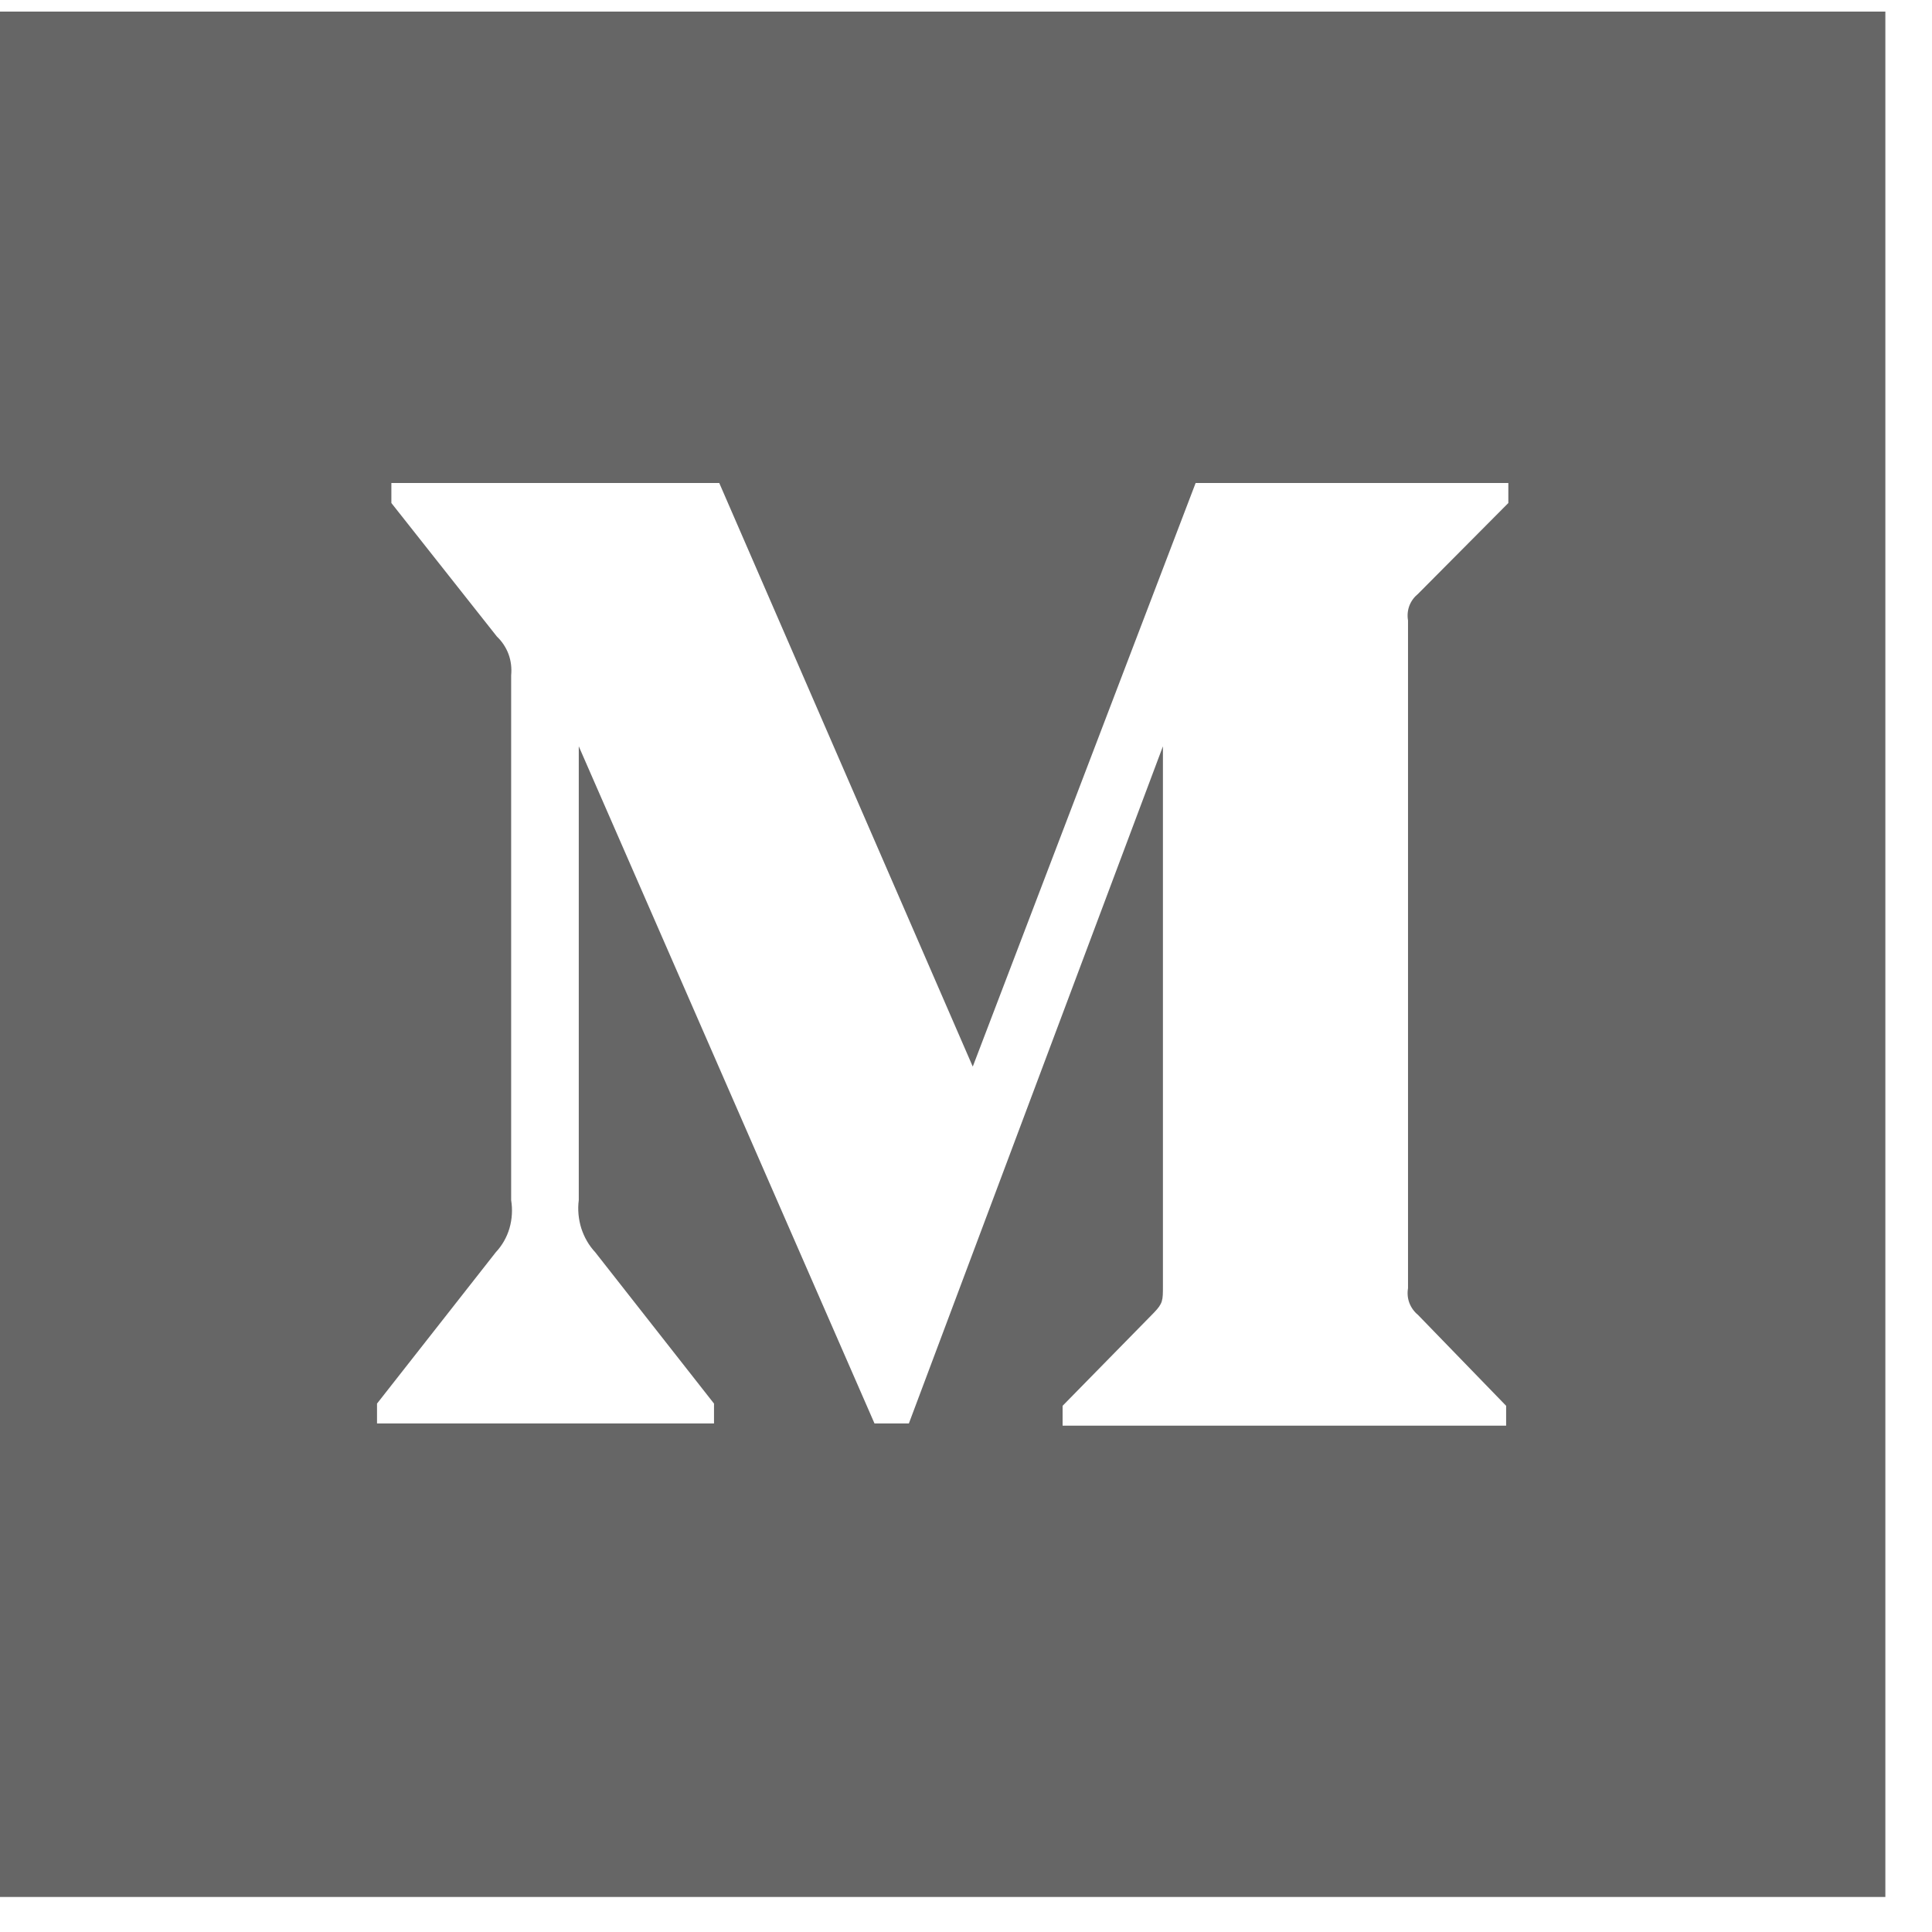 <svg width="14" height="14" viewBox="0 0 14 14" fill="none" xmlns="http://www.w3.org/2000/svg">
<path opacity="0.8" fill-rule="evenodd" clip-rule="evenodd" d="M13.662 0.084H0V13.746H13.662V0.084ZM3.685 4.74C3.703 4.789 3.709 4.842 3.704 4.894H3.704V8.697C3.715 8.765 3.711 8.834 3.692 8.9C3.673 8.965 3.639 9.025 3.593 9.074L2.732 10.171V10.315H5.174V10.171L4.313 9.074C4.267 9.025 4.233 8.965 4.212 8.9C4.192 8.835 4.185 8.765 4.194 8.697V5.408L6.337 10.315H6.586L8.427 5.408V9.319C8.427 9.424 8.427 9.444 8.362 9.512L7.7 10.187V10.331H10.914V10.187L10.275 9.528C10.248 9.506 10.226 9.476 10.213 9.442C10.2 9.408 10.197 9.371 10.203 9.335V4.496C10.197 4.46 10.2 4.423 10.213 4.389C10.226 4.355 10.248 4.326 10.275 4.304L10.93 3.645V3.5H8.664L7.049 7.729L5.212 3.5H2.836V3.645L3.601 4.613C3.638 4.648 3.667 4.692 3.685 4.74Z" fill="black" fill-opacity="0.75"/>
</svg>
